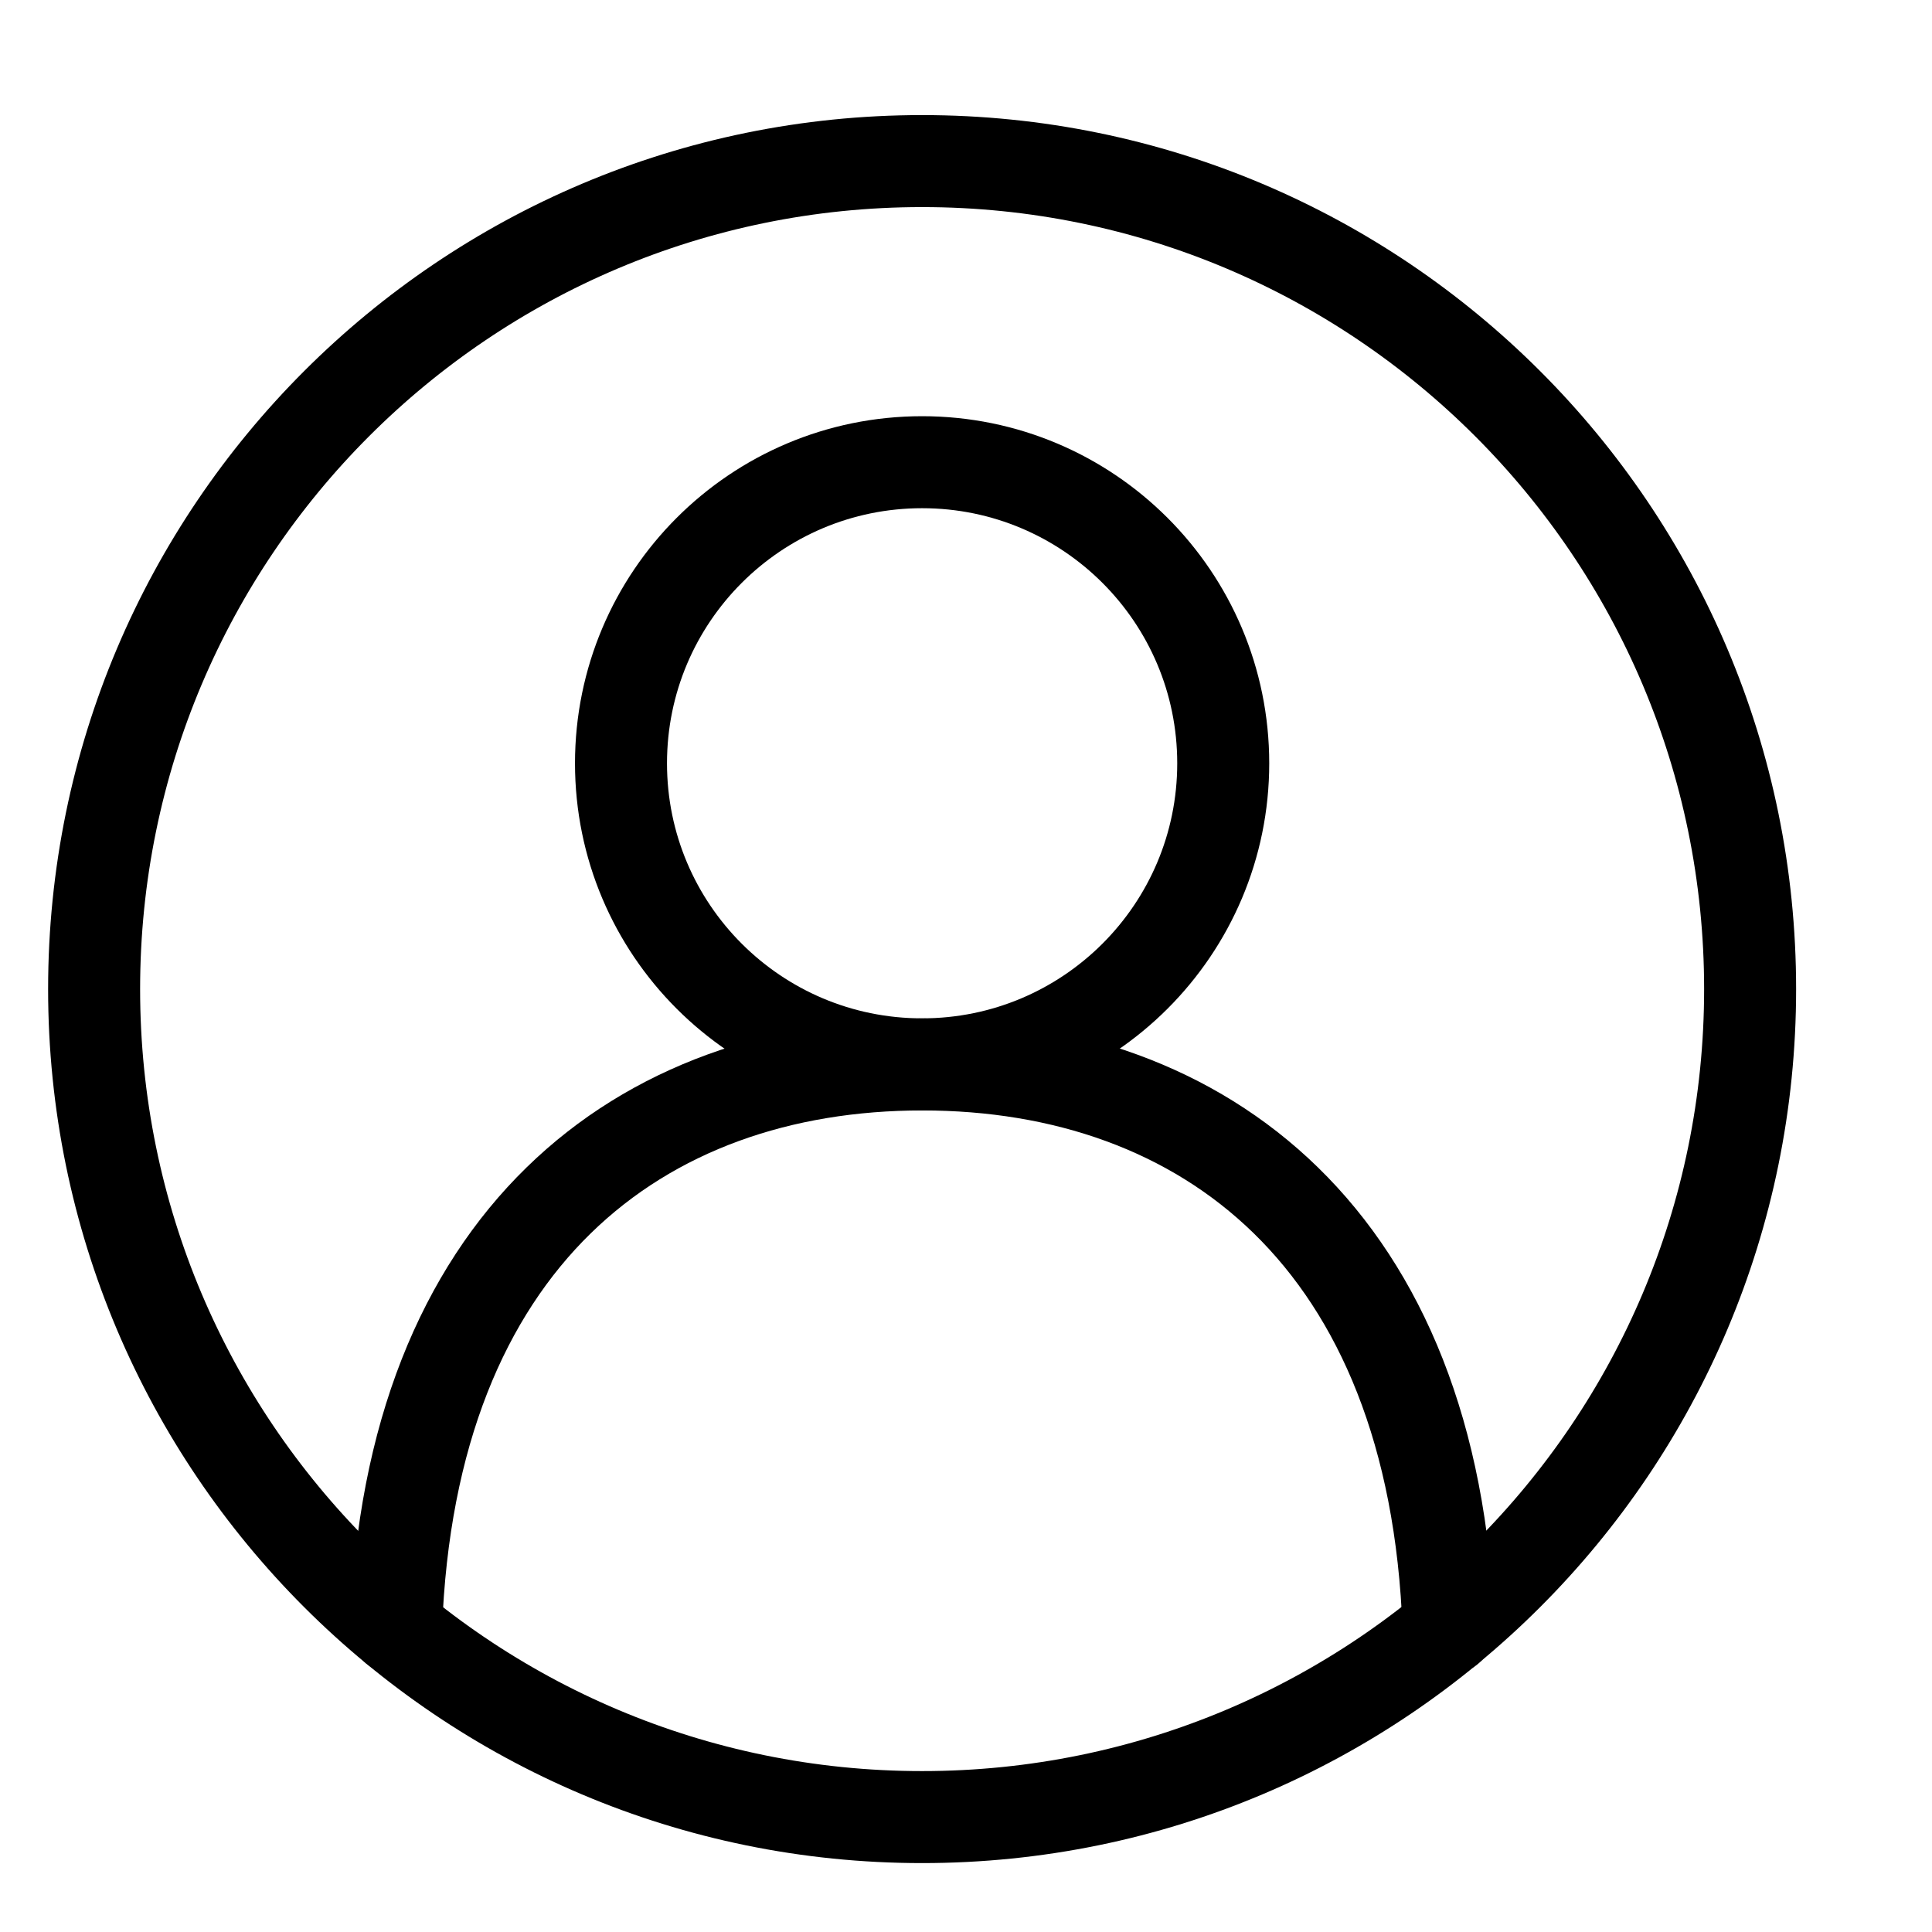 <svg width="21" height="21" viewBox="0 0 21 21" fill="none" xmlns="http://www.w3.org/2000/svg">
<path d="M10.023 19.751C14.994 19.751 19.023 15.722 19.023 10.751C19.023 5.781 14.994 1.751 10.023 1.751C5.053 1.751 1.023 5.781 1.023 10.751C1.023 15.722 5.053 19.751 10.023 19.751Z" stroke="currentcolor" stroke-width="1" stroke-linecap="round" stroke-linejoin="round"></path>
<path d="M10.023 11.569C11.83 11.569 13.296 10.104 13.296 8.297C13.296 6.489 11.83 5.024 10.023 5.024C8.215 5.024 6.75 6.489 6.75 8.297C6.75 10.104 8.215 11.569 10.023 11.569Z" stroke="currentcolor" stroke-width="1" stroke-linecap="round" stroke-linejoin="round"></path>
<path d="M15.745 17.701C15.592 13.469 13.092 11.57 10.025 11.57C6.957 11.57 4.457 13.469 4.305 17.701" stroke="currentcolor" stroke-width="1" stroke-linecap="round" stroke-linejoin="round"></path>
</svg>